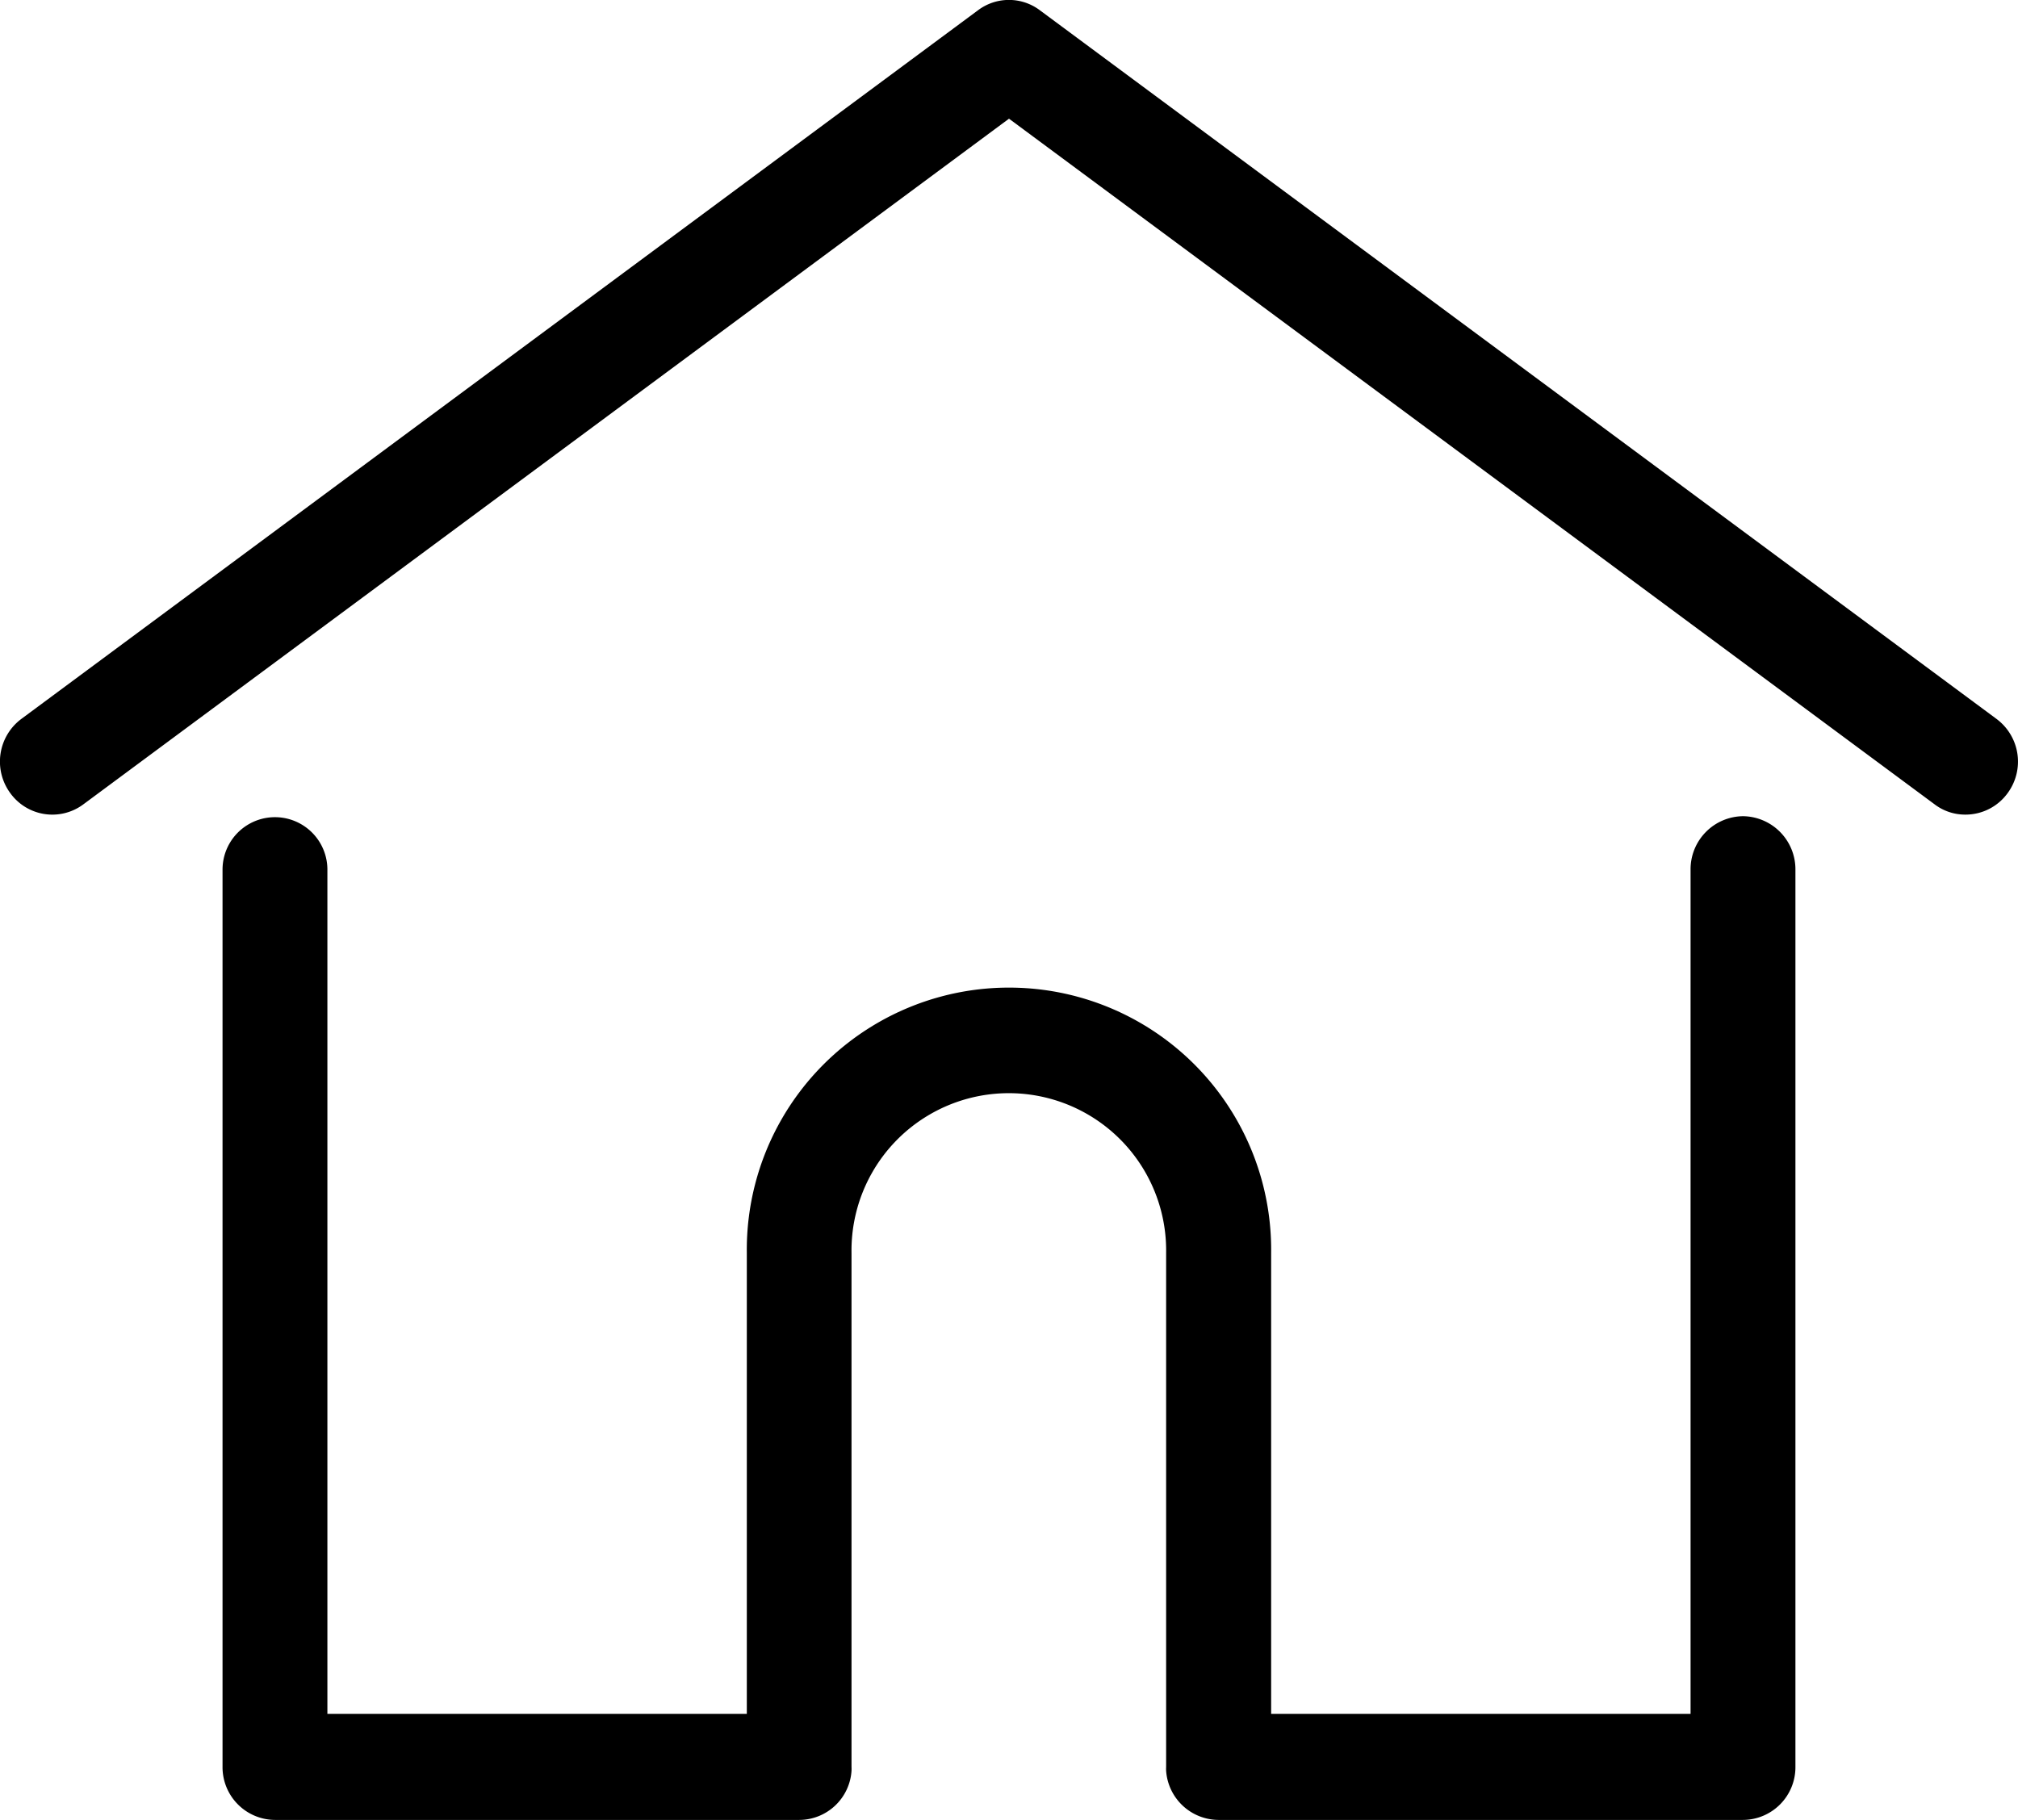 <svg xmlns="http://www.w3.org/2000/svg" width="51" height="46" viewBox="0 0 51 46">
  <defs>
    <style>
      .cls-1 {
        fill-rule: evenodd;
      }
    </style>
  </defs>
  <path class="cls-1" d="M557.455,1912.17l-24.174-17.91a1.3,1.3,0,0,0-1.565,0l-24.175,17.91a1.346,1.346,0,0,0-.286,1.87,1.311,1.311,0,0,0,1.852.29L532.5,1897l23.392,17.33a1.274,1.274,0,0,0,.781.26,1.315,1.315,0,0,0,1.07-.55A1.344,1.344,0,0,0,557.455,1912.17Zm-6.405,2.46a1.341,1.341,0,0,0-1.325,1.35v21.34h-10.6v-11.65a6.626,6.626,0,1,0-13.251,0v11.65h-10.6v-21.34a1.325,1.325,0,1,0-2.65,0v22.68a1.333,1.333,0,0,0,1.325,1.34H527.2a1.328,1.328,0,0,0,1.32-1.24,0.951,0.951,0,0,0,0-.1v-12.99a3.976,3.976,0,1,1,7.951,0v12.99a0.951,0.951,0,0,0,0,.1,1.335,1.335,0,0,0,1.32,1.24H551.05a1.332,1.332,0,0,0,1.325-1.34v-22.68A1.342,1.342,0,0,0,551.05,1914.63Z" transform="translate(-507 -1894)"/>
</svg>
